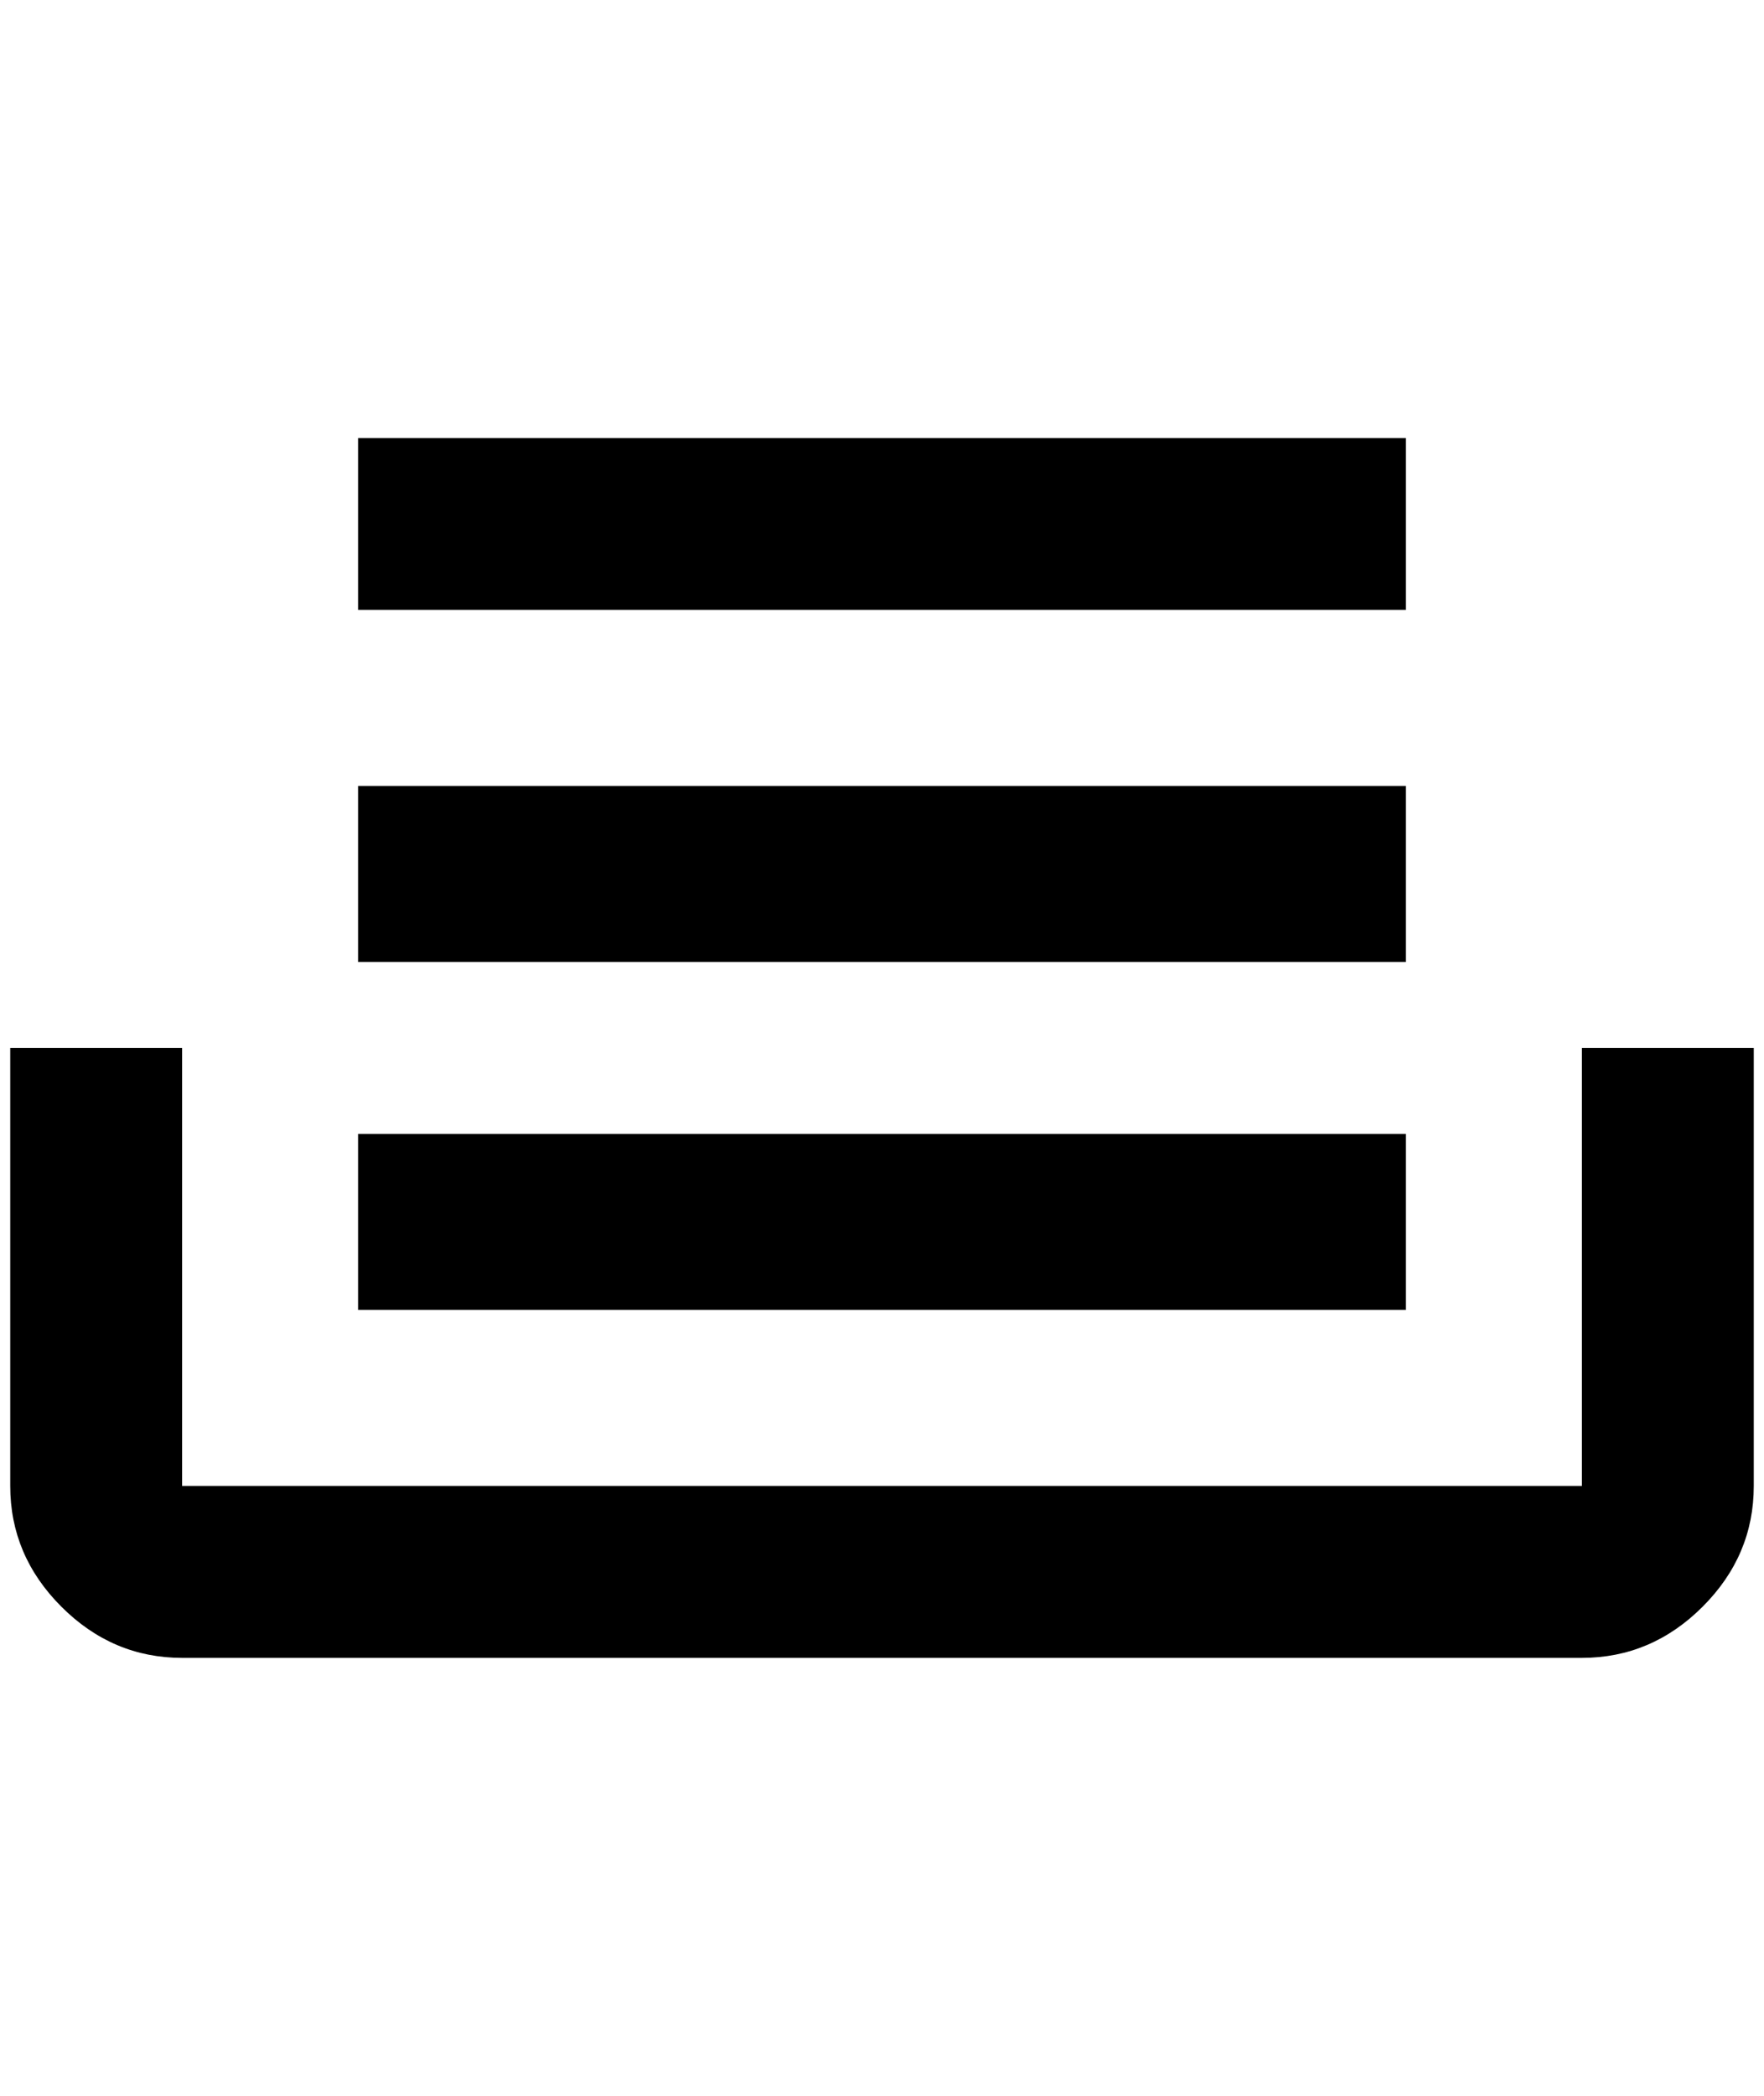 <?xml version="1.0" standalone="no"?>
<!DOCTYPE svg PUBLIC "-//W3C//DTD SVG 1.1//EN" "http://www.w3.org/Graphics/SVG/1.1/DTD/svg11.dtd" >
<svg xmlns="http://www.w3.org/2000/svg" xmlns:xlink="http://www.w3.org/1999/xlink" version="1.1" viewBox="-10 0 1724 2048">
   <path fill="currentColor"
d="M1364 428h-1024v168h1024v-168zM340 768h1024v172h-1024v-172zM0 1024h168v428h1368v-428h168v428q0 68 -50 118t-118 50h-1368q-68 0 -118 -50t-50 -118v-428zM1364 1108h-1024v172h1024v-172z" />
</svg>

